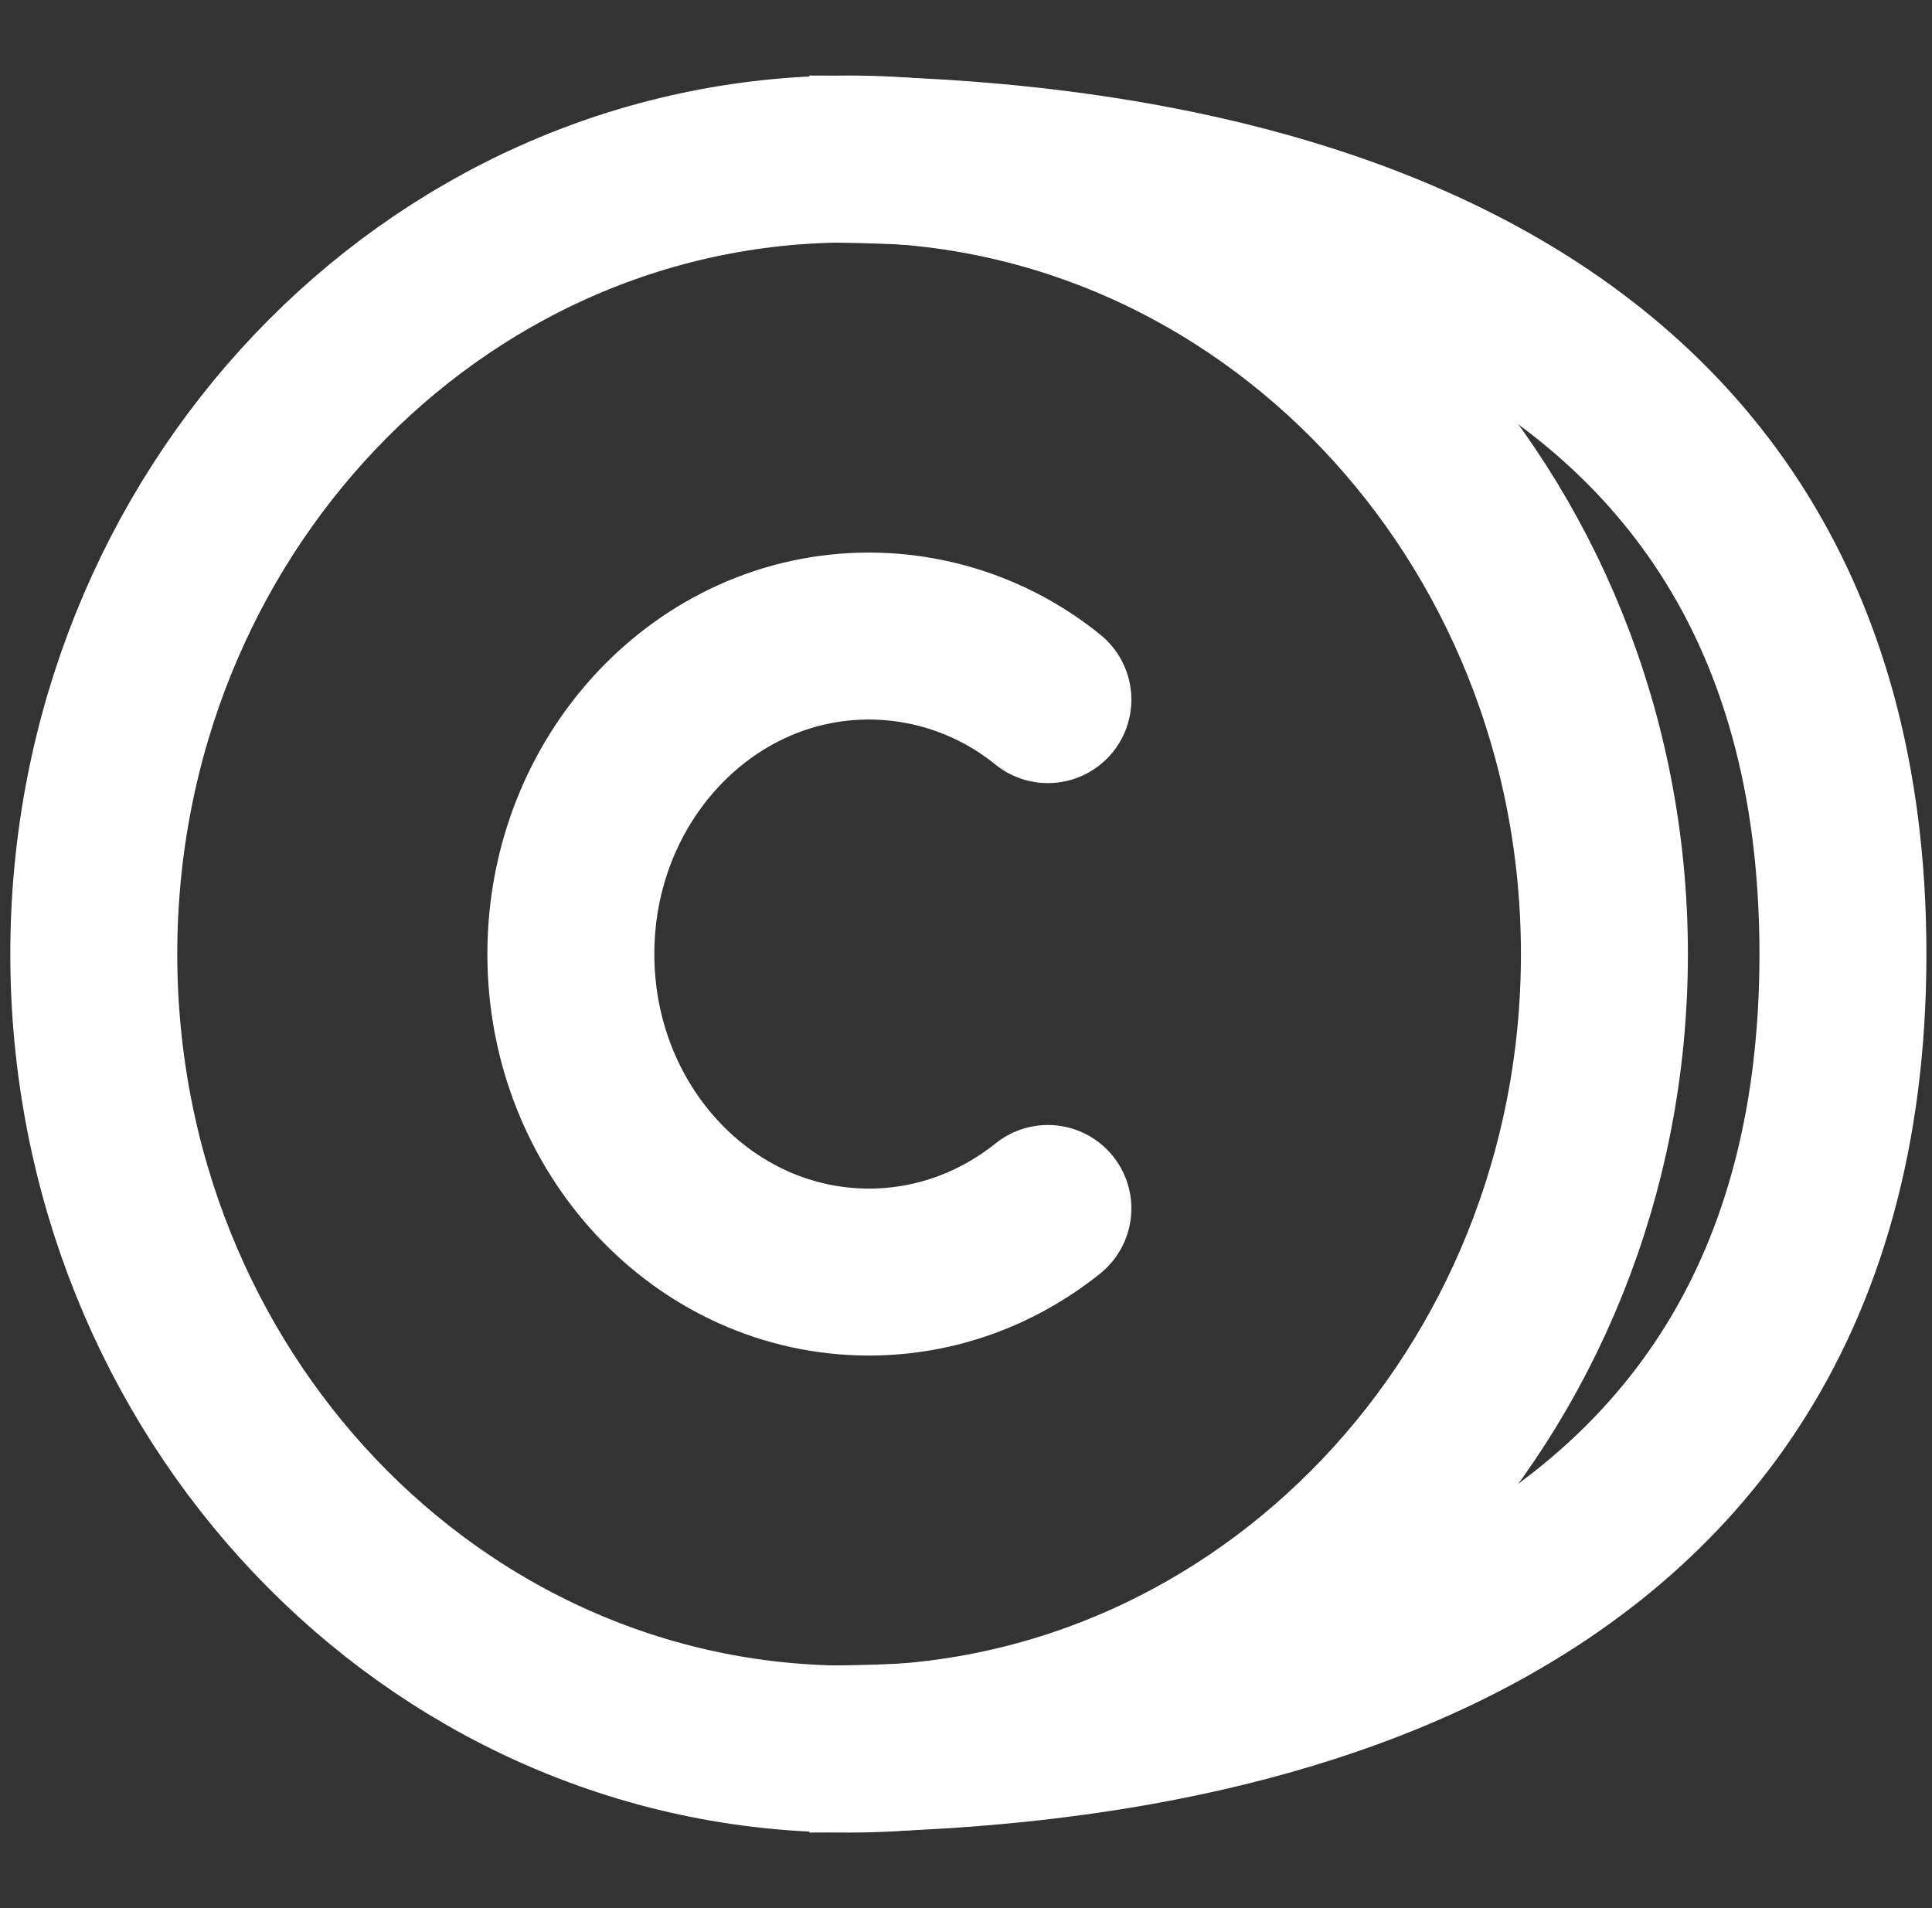 <svg width="81" height="80" viewBox="0 0 81 80" fill="none" xmlns="http://www.w3.org/2000/svg">
<rect x="0" y="0" width="81" height="80" fill="#333333" stroke="none"/>
<path d="M35.599 73.333C18.11 73.333 3.932 58.41 3.932 40C3.932 21.59 18.11 6.667 35.599 6.667C53.088 6.667 67.266 21.59 67.266 40C67.266 58.41 53.088 73.333 35.599 73.333Z" stroke="white" stroke-width="7" stroke-linecap="round" stroke-linejoin="round"/>
<path d="M43.933 29.333C41.812 27.612 39.164 26.671 36.433 26.667C29.529 26.667 23.933 32.633 23.933 40C23.933 47.367 29.529 53.333 36.433 53.333C39.246 53.333 41.843 52.34 43.933 50.667" stroke="white" stroke-width="7" stroke-linecap="round" stroke-linejoin="round"/>
<path d="M33.933 6.667C48.376 6.667 77.266 10 77.266 40C77.266 70 48.376 73.333 33.933 73.333" stroke="white" stroke-width="7"/>
</svg>
